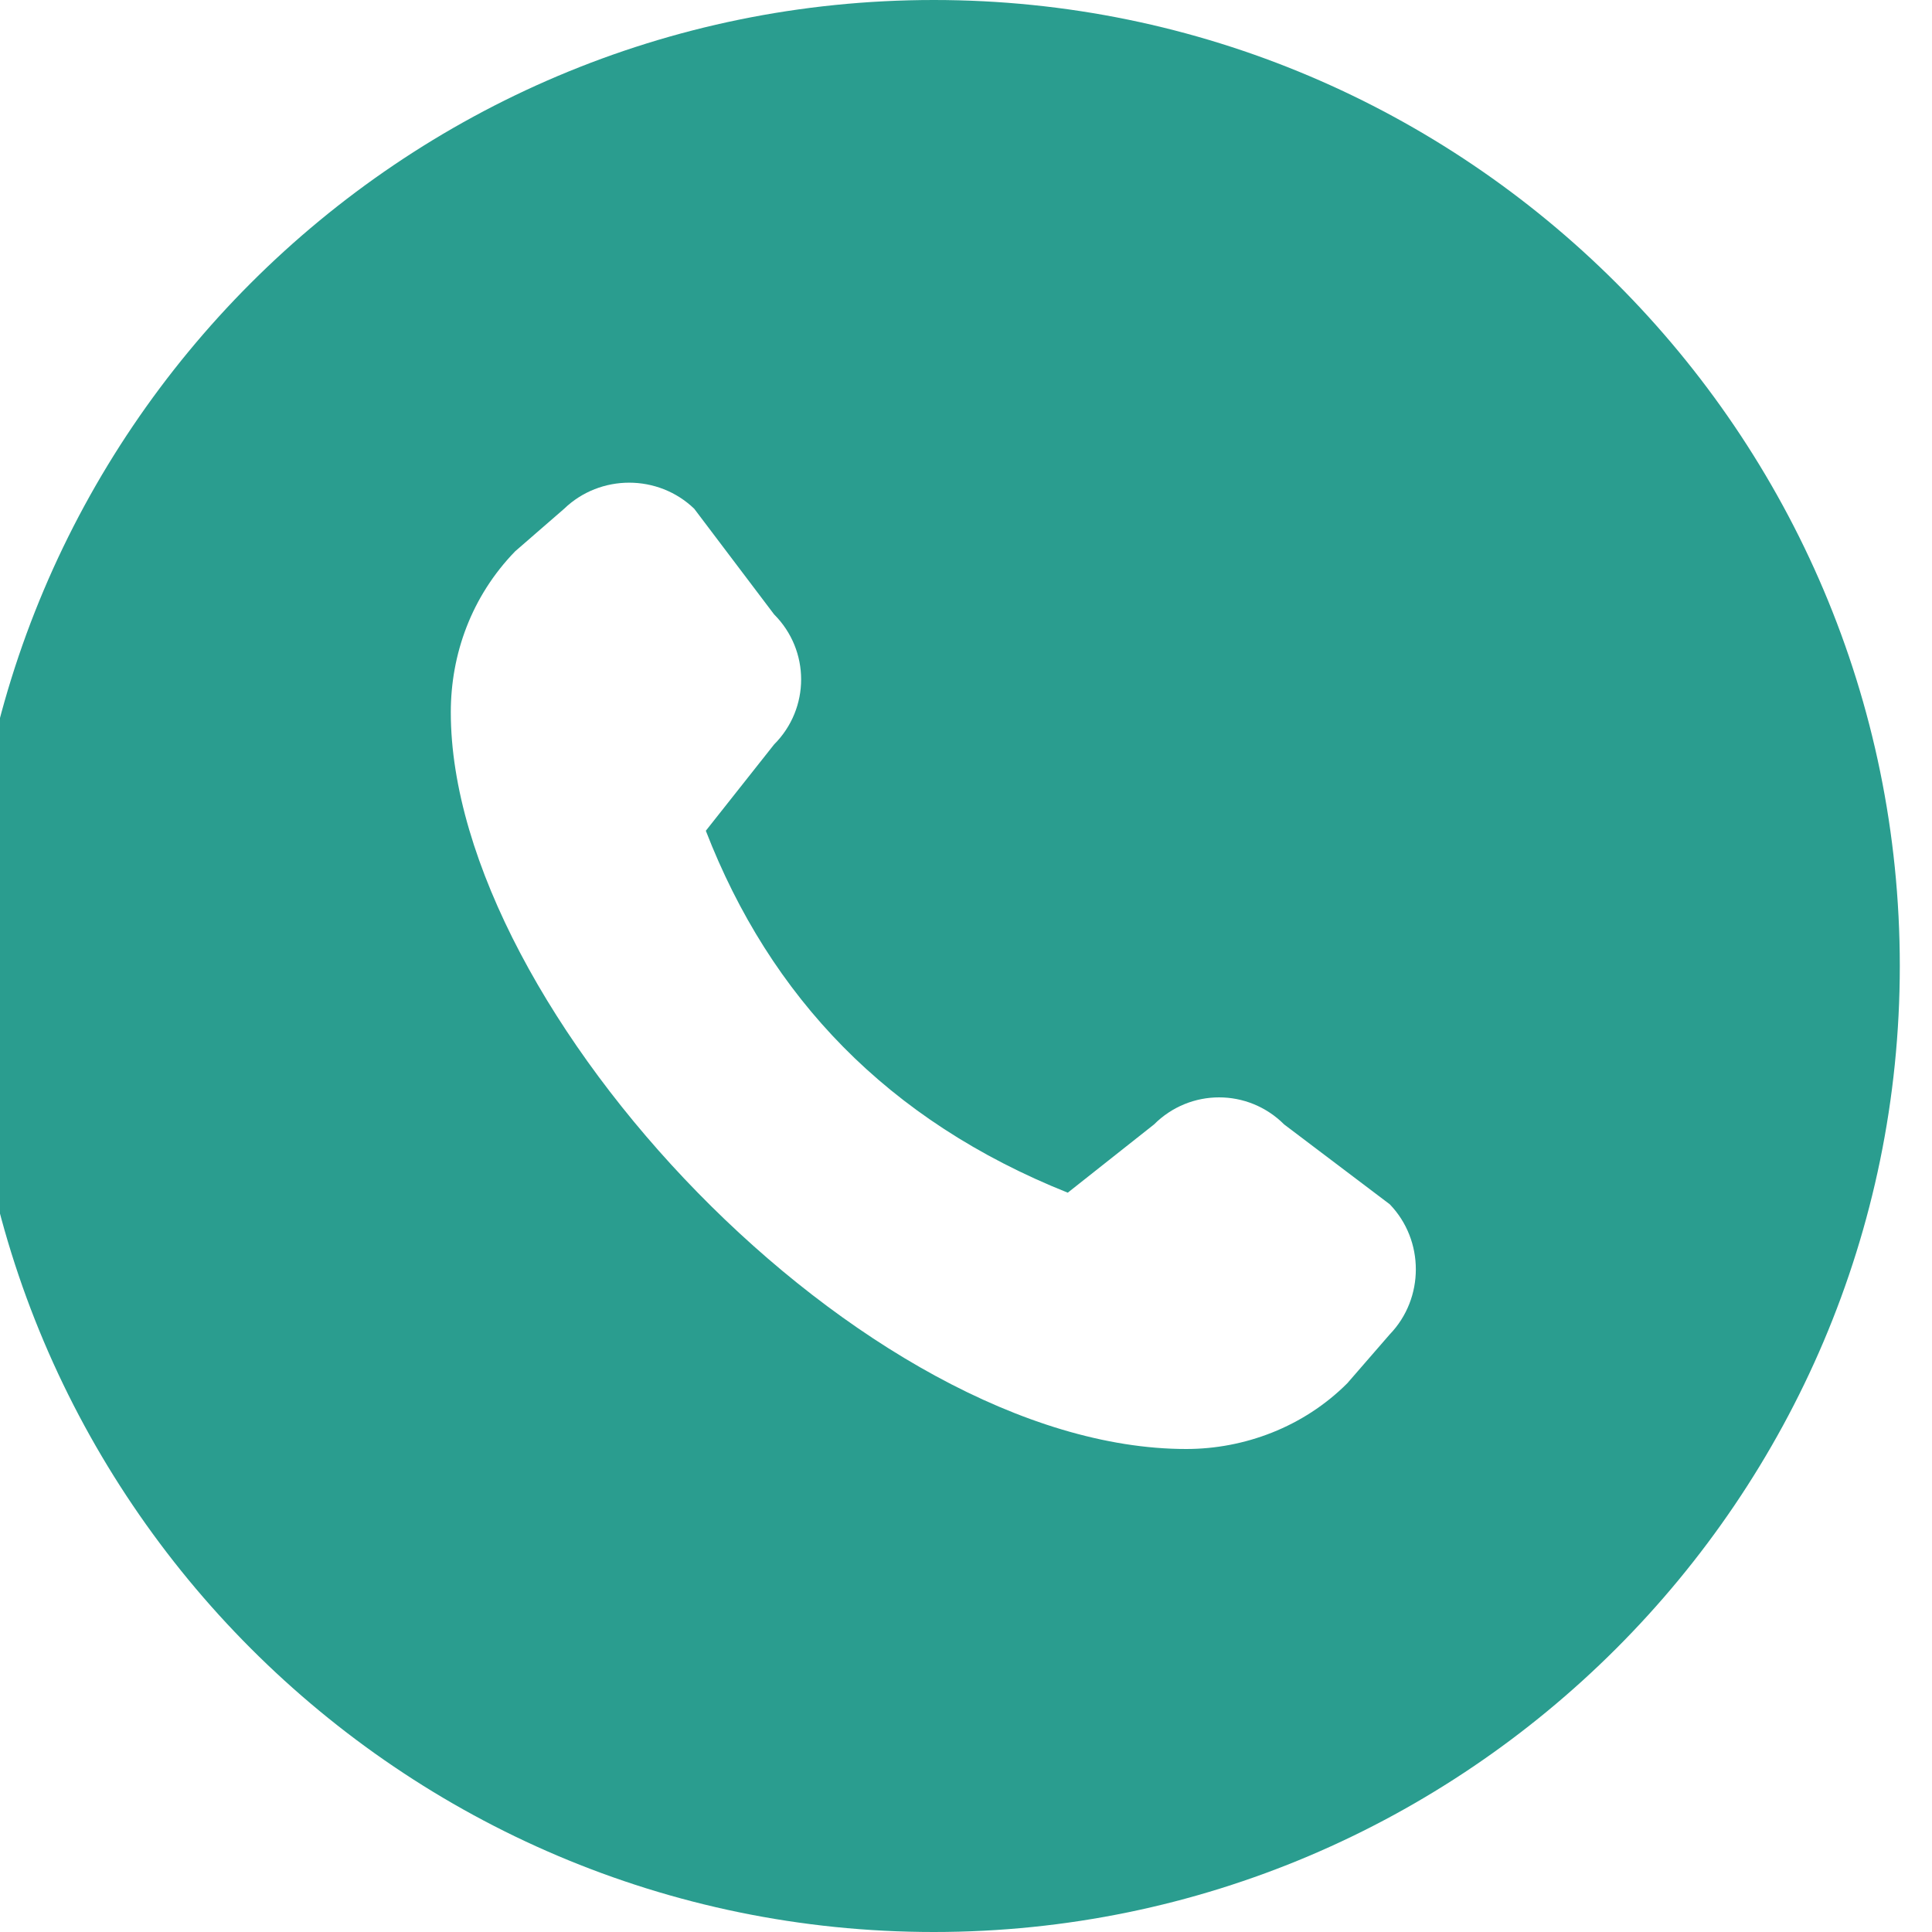 <svg width="15" height="15" viewBox="0 0 15 15" fill="none" xmlns="http://www.w3.org/2000/svg" xmlns:xlink="http://www.w3.org/1999/xlink">
	<desc>
			Created with Pixso.
	</desc>
	<defs/>
	<path id="Vector" d="M14.75 7.5C14.75 3.36 11.38 0 7.25 0C3.11 0 -0.25 3.36 -0.25 7.5C-0.25 11.63 3.11 15 7.25 15C11.38 15 14.75 11.63 14.75 7.5ZM3.5 5.53C3.5 5.08 3.66 4.63 4 4.28L4.38 3.95C4.66 3.68 5.11 3.68 5.39 3.95L6.01 4.77C6.29 5.05 6.29 5.5 6.01 5.78L5.48 6.45C5.98 7.74 6.89 8.7 8.29 9.26L8.96 8.73C9.24 8.45 9.69 8.45 9.97 8.73L10.79 9.35C11.06 9.63 11.06 10.08 10.79 10.36L10.46 10.74C10.12 11.08 9.66 11.25 9.21 11.25C6.71 11.25 3.5 7.85 3.5 5.53Z" fill="#2A9D8F" fill-opacity="1" fill-rule="nonzero"/>
</svg>
